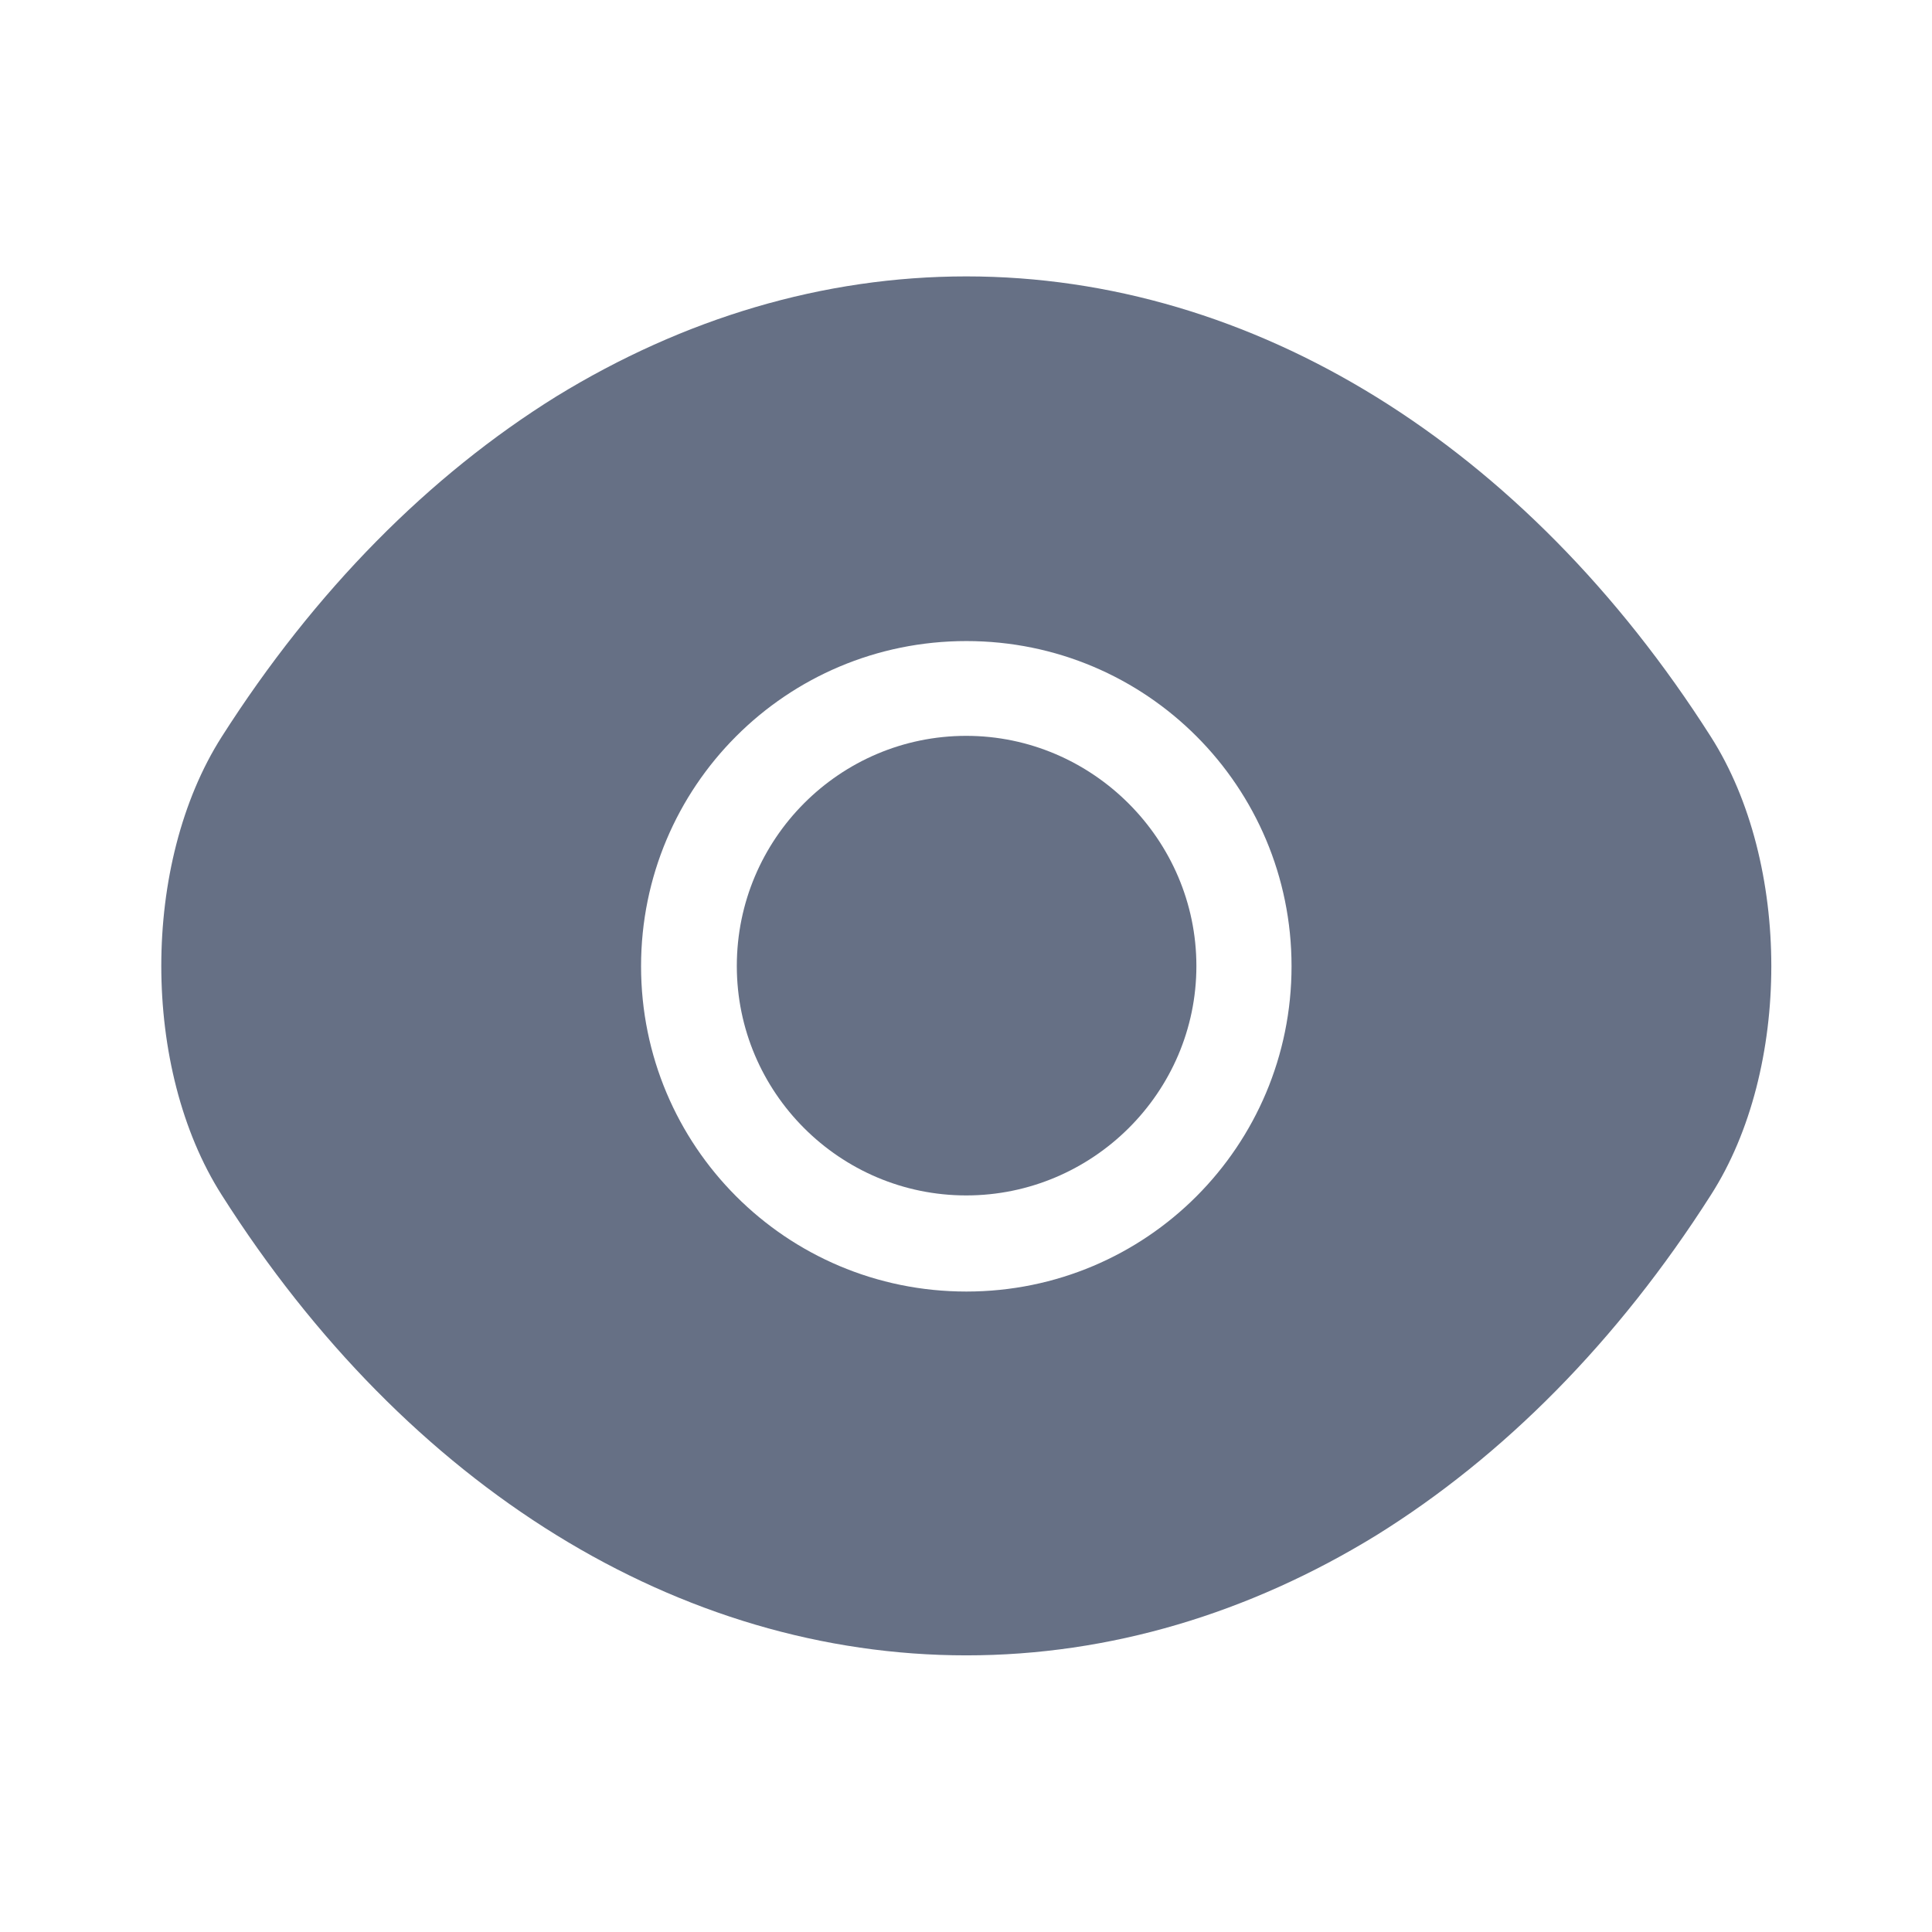 <svg width="16" height="16" viewBox="0 0 16 16" fill="none" xmlns="http://www.w3.org/2000/svg">
  <path
    d="M14.169 6.102C12.629 3.682 10.376 2.289 8.003 2.289C6.816 2.289 5.663 2.636 4.609 3.282C3.556 3.936 2.609 4.889 1.836 6.102C1.169 7.149 1.169 8.849 1.836 9.896C3.376 12.322 5.629 13.709 8.003 13.709C9.189 13.709 10.343 13.362 11.396 12.716C12.449 12.062 13.396 11.109 14.169 9.896C14.836 8.856 14.836 7.149 14.169 6.102ZM8.003 10.696C6.509 10.696 5.309 9.489 5.309 8.002C5.309 6.516 6.509 5.309 8.003 5.309C9.496 5.309 10.696 6.516 10.696 8.002C10.696 9.489 9.496 10.696 8.003 10.696Z"
    fill="#667085" />
  <path
    d="M8.002 6.094C6.955 6.094 6.102 6.947 6.102 8C6.102 9.047 6.955 9.9 8.002 9.9C9.048 9.9 9.908 9.047 9.908 8C9.908 6.954 9.048 6.094 8.002 6.094Z"
    fill="#667085" />
</svg>

